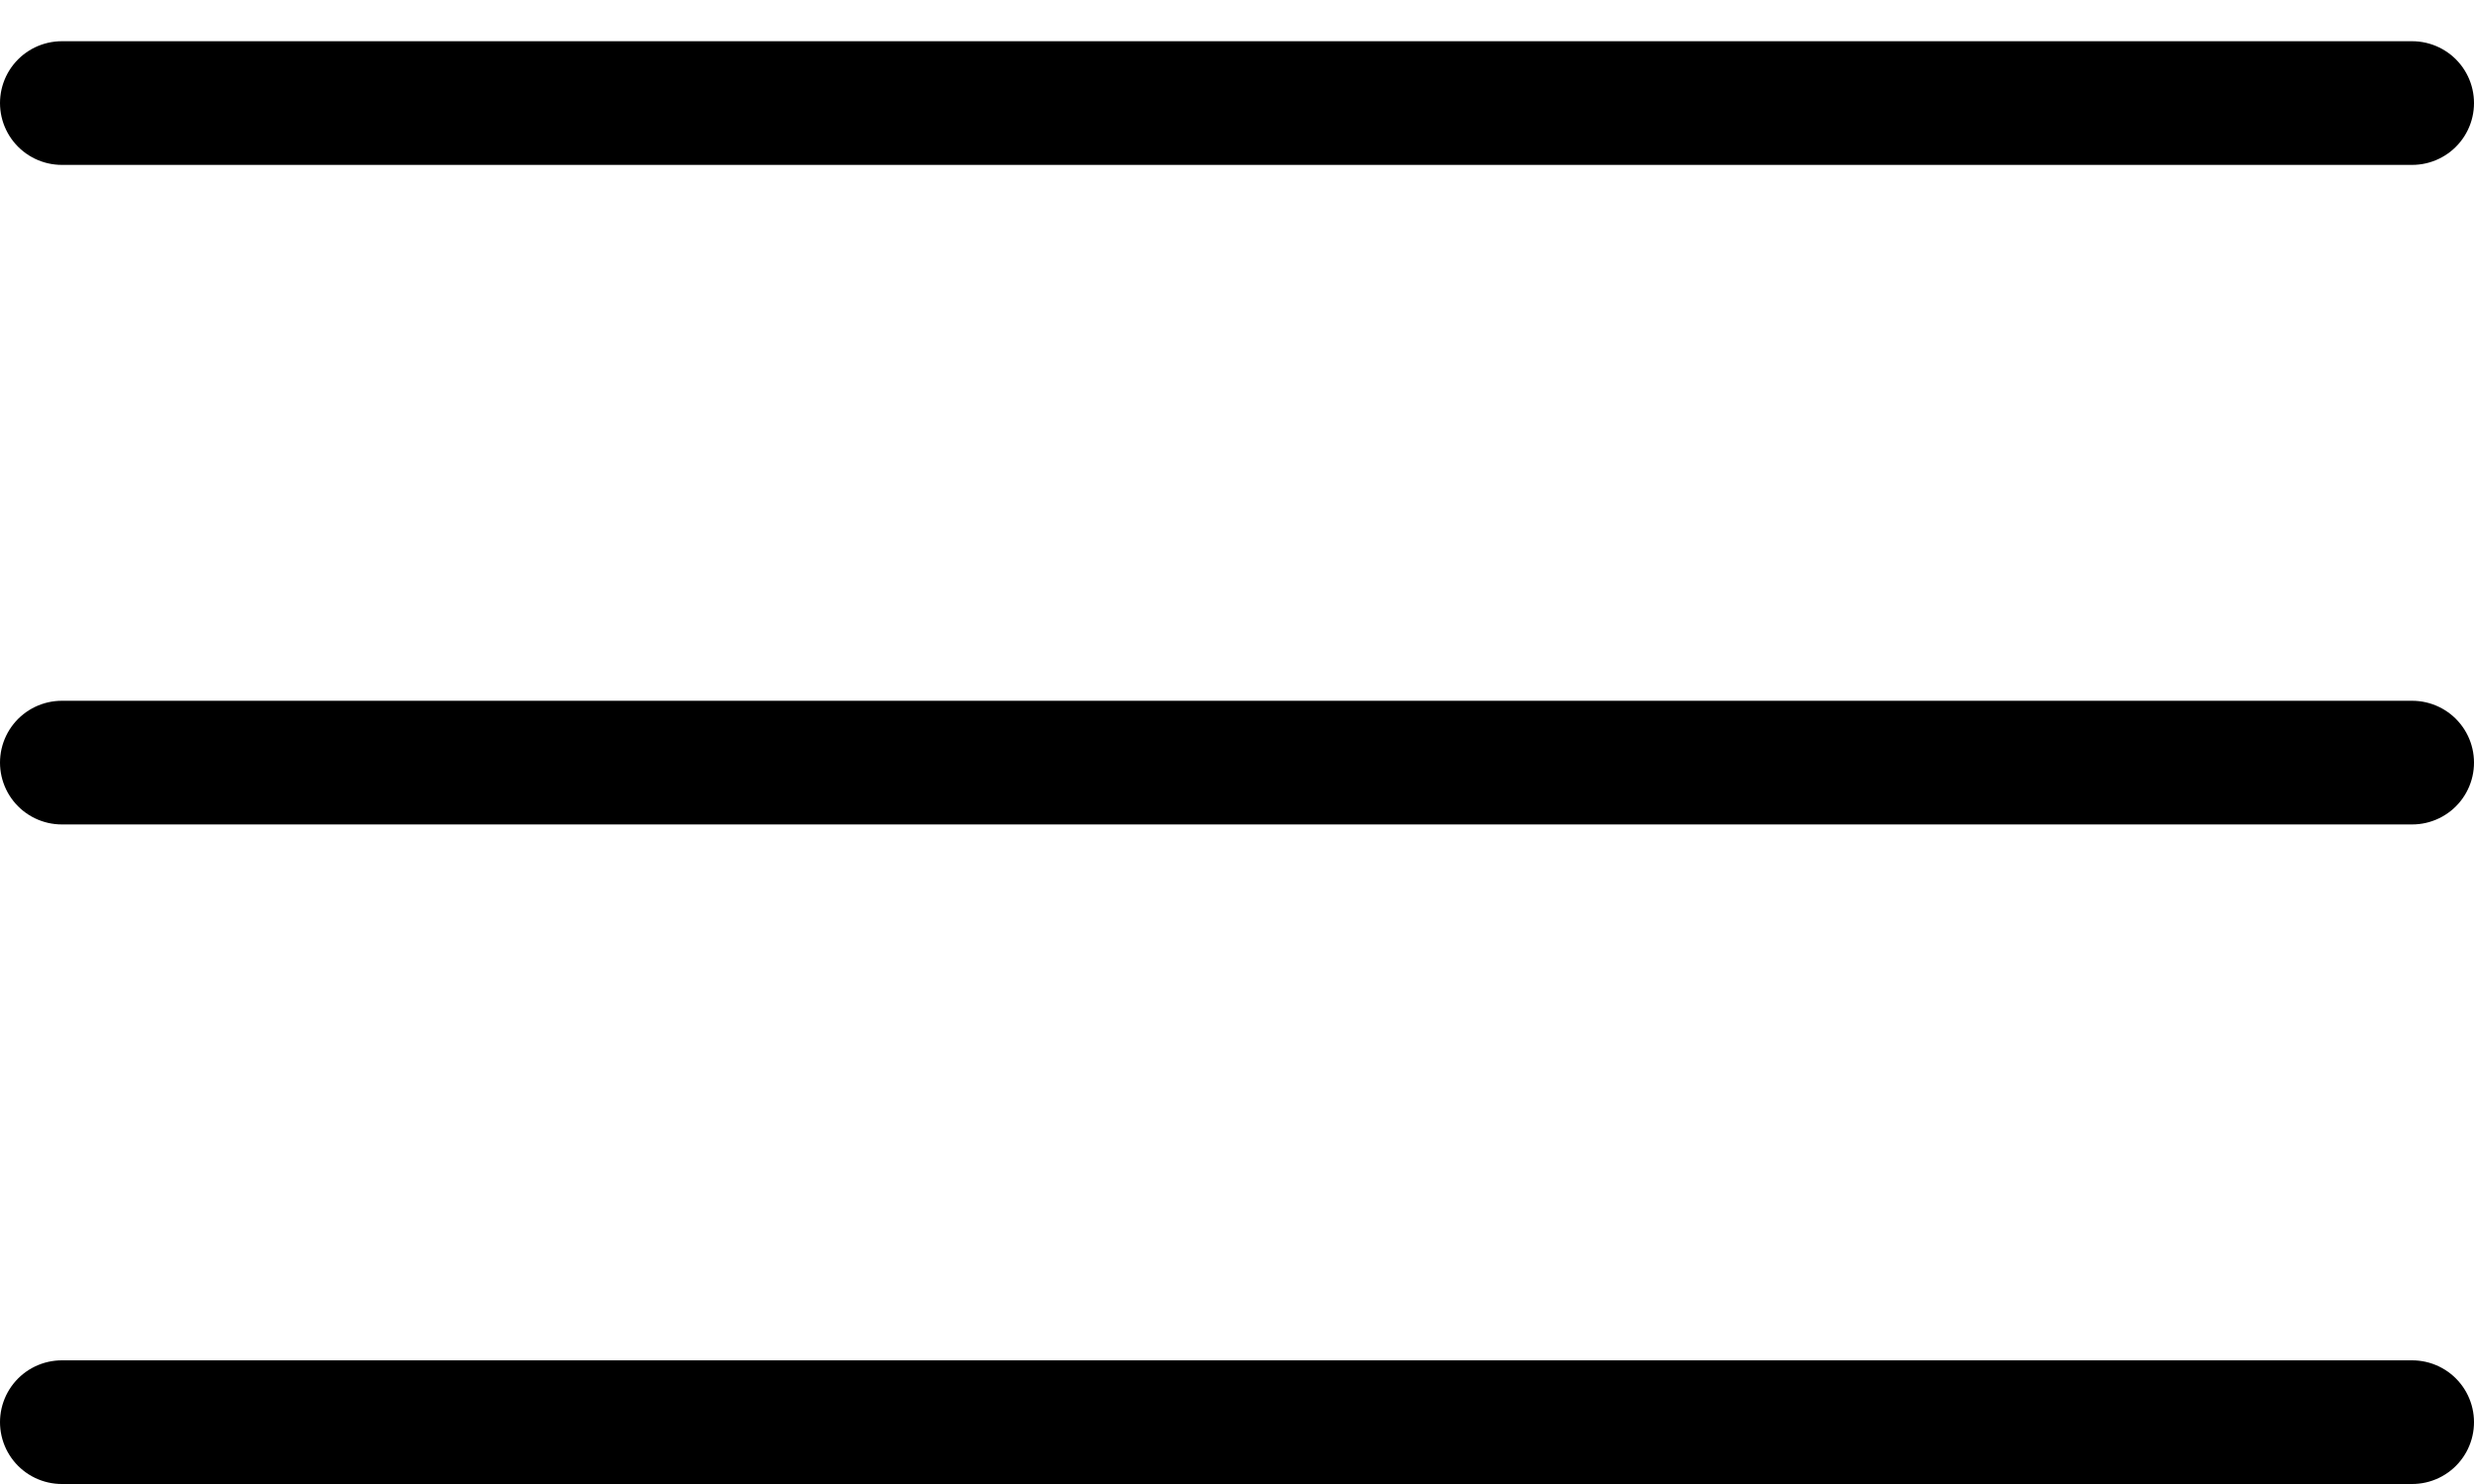 <svg width="30" height="18" viewBox="0 0 30 18" fill="none" xmlns="http://www.w3.org/2000/svg">
<line x1="0.75" y1="1.25" x2="29.25" y2="1.25" stroke="black" stroke-width="1.5" stroke-linecap="round"/>
<line x1="0.75" y1="9.25" x2="29.25" y2="9.25" stroke="black" stroke-width="1.5" stroke-linecap="round"/>
<line x1="0.75" y1="17.25" x2="29.25" y2="17.25" stroke="black" stroke-width="1.5" stroke-linecap="round"/>
</svg>
